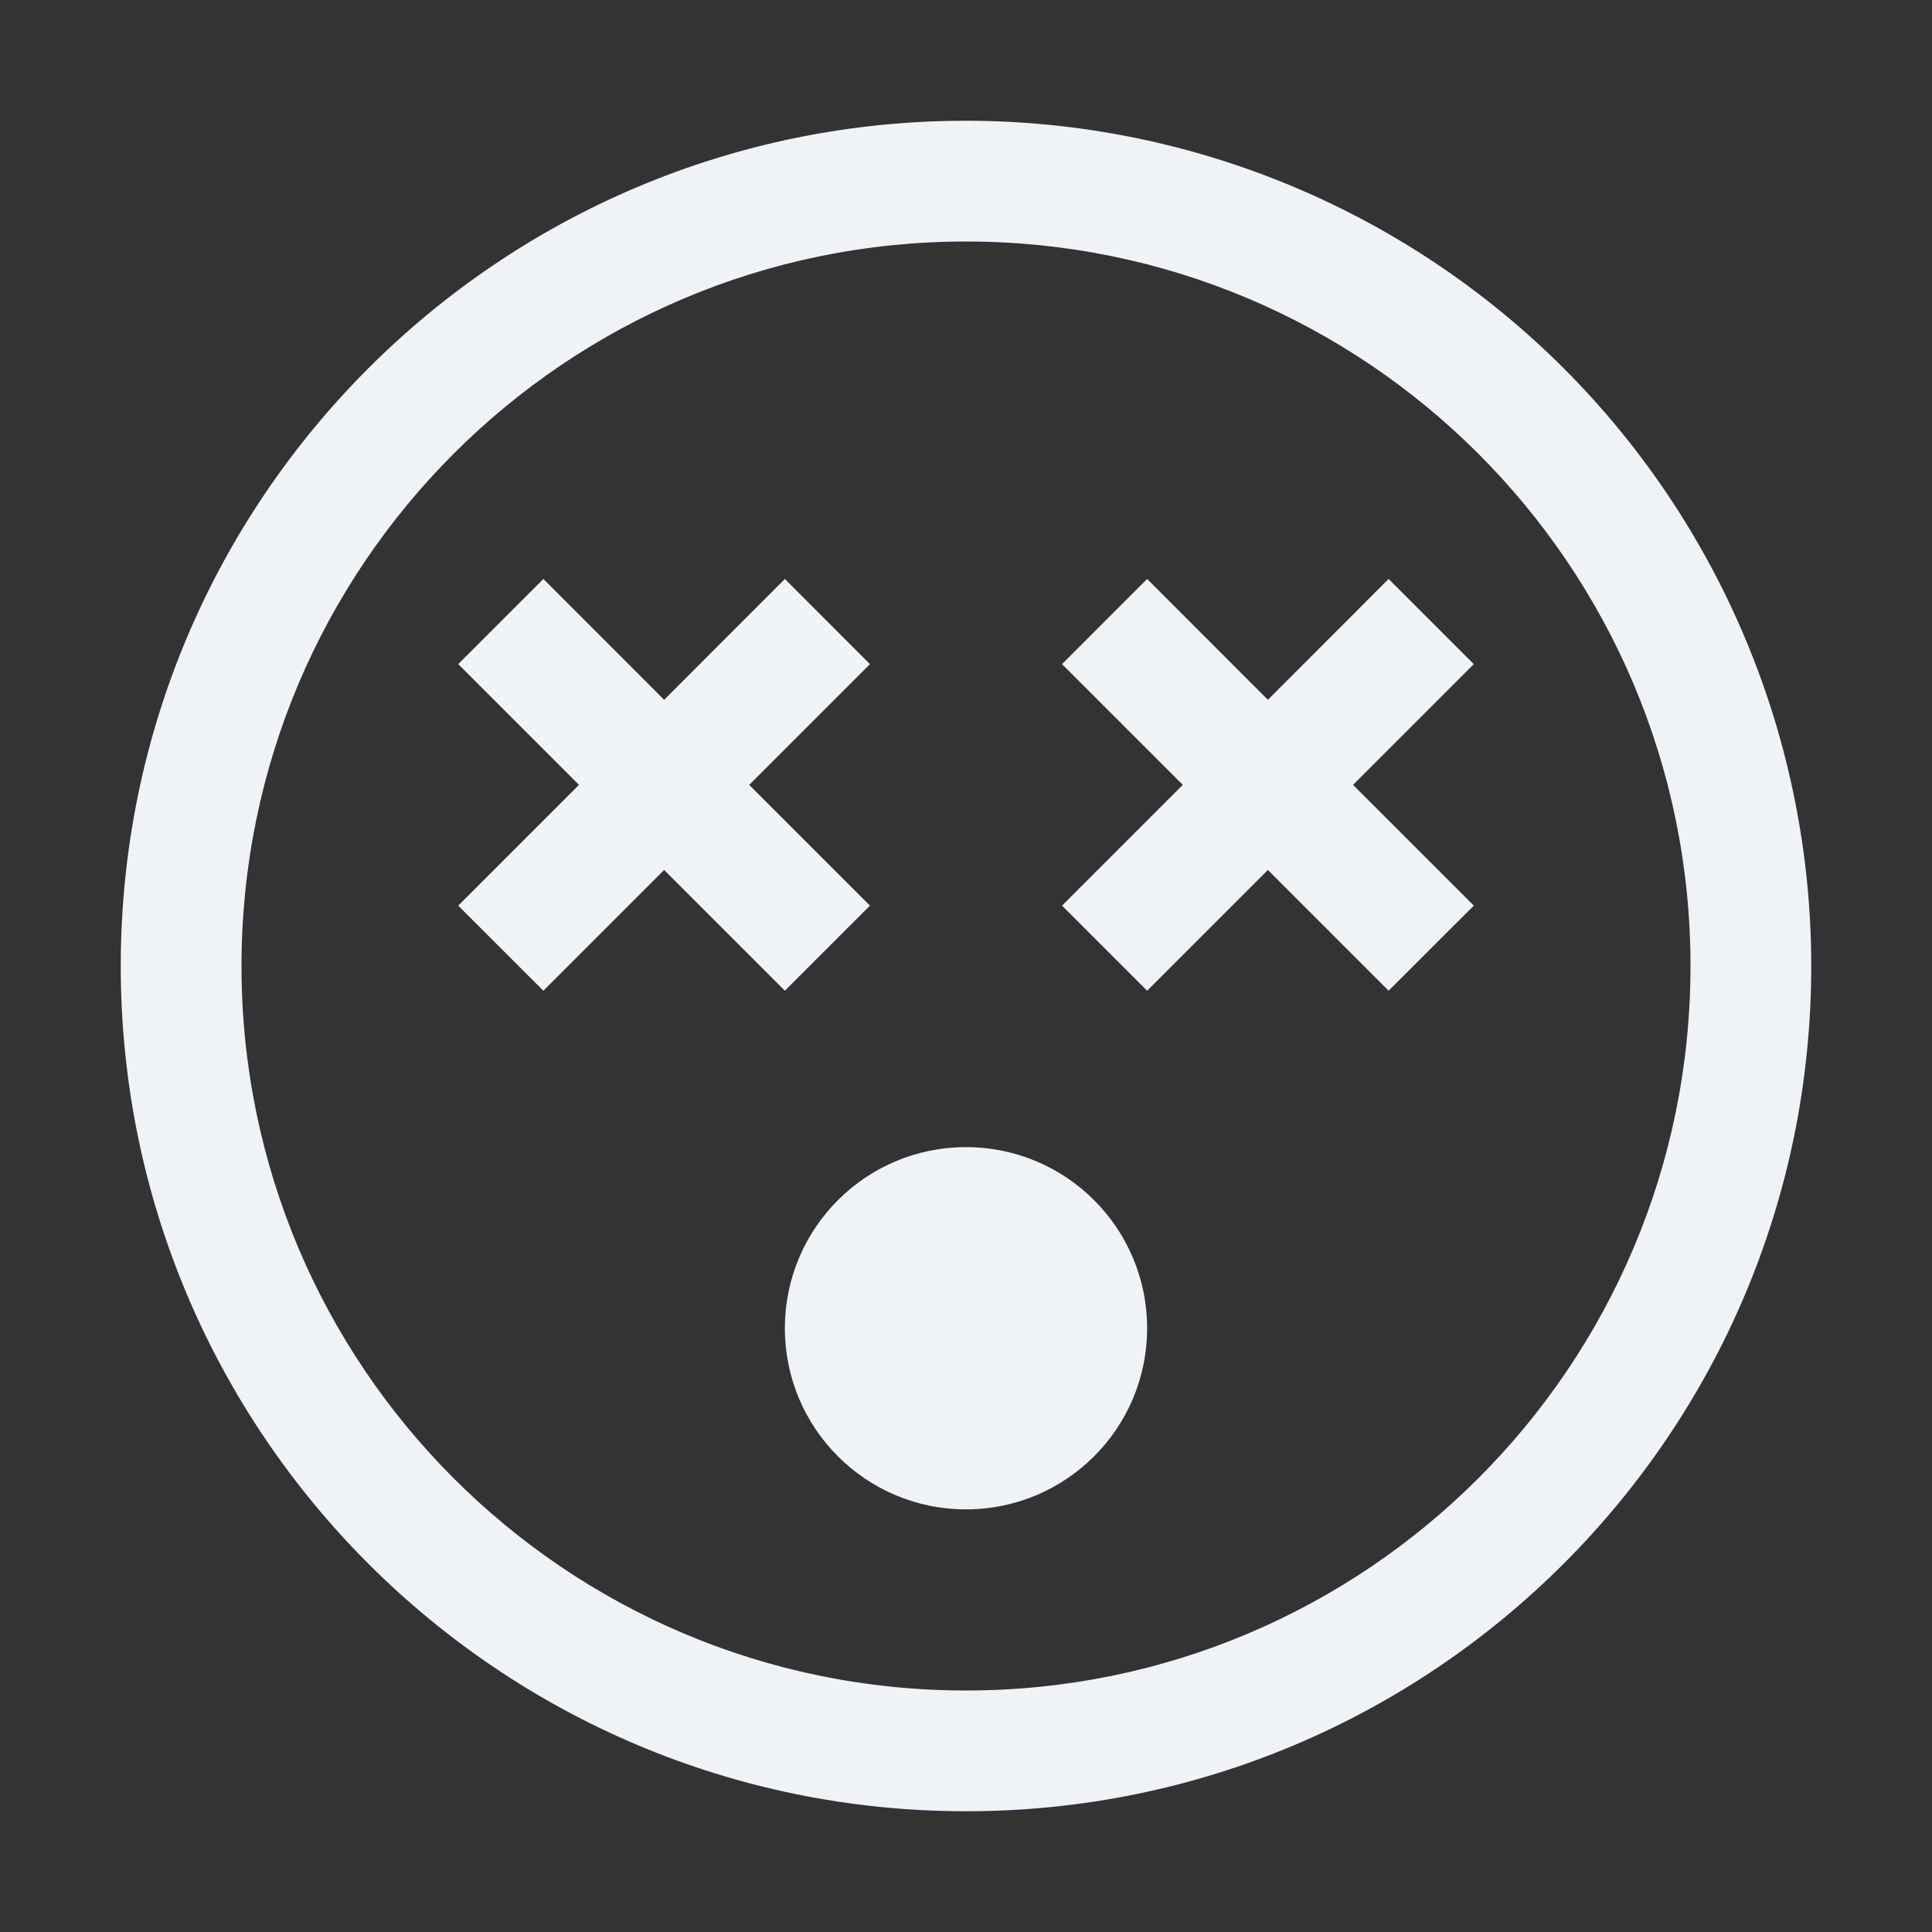 <svg xmlns="http://www.w3.org/2000/svg" width="24" height="24" viewBox="0 0 24 24">
  <rect x="0" y="0" width="24" height="24" fill="#333333" stroke="none"/>
  <path fill="#EFF2F7" d="M12,1.5 C6.201,1.5 1.5,6.201 1.5,12 C1.5,17.799 6.201,22.5 12,22.5 C17.799,22.5 22.5,17.799 22.5,12 C22.5,9.215 21.394,6.545 19.425,4.575 C17.455,2.606 14.785,1.5 12,1.5 Z M12,21 C7.029,21 3,16.971 3,12 C3,7.029 7.029,3 12,3 C16.971,3 21,7.029 21,12 C21,16.971 16.971,21 12,21 L12,21 Z M18.308,8.25 L17.25,7.192 L15.75,8.693 L14.25,7.192 L13.193,8.25 L14.693,9.75 L13.193,11.25 L14.25,12.307 L15.75,10.807 L17.25,12.307 L18.308,11.25 L16.808,9.75 L18.308,8.25 Z M10.807,8.25 L9.75,7.192 L8.25,8.693 L6.75,7.192 L5.692,8.25 L7.192,9.75 L5.692,11.25 L6.75,12.307 L8.25,10.807 L9.75,12.307 L10.807,11.25 L9.307,9.75 L10.807,8.25 Z M12,14.25 C10.757,14.25 9.75,15.257 9.75,16.5 C9.75,17.743 10.757,18.75 12,18.75 C13.243,18.75 14.25,17.743 14.25,16.5 C14.25,15.257 13.243,14.25 12,14.25 Z"/>
</svg>
